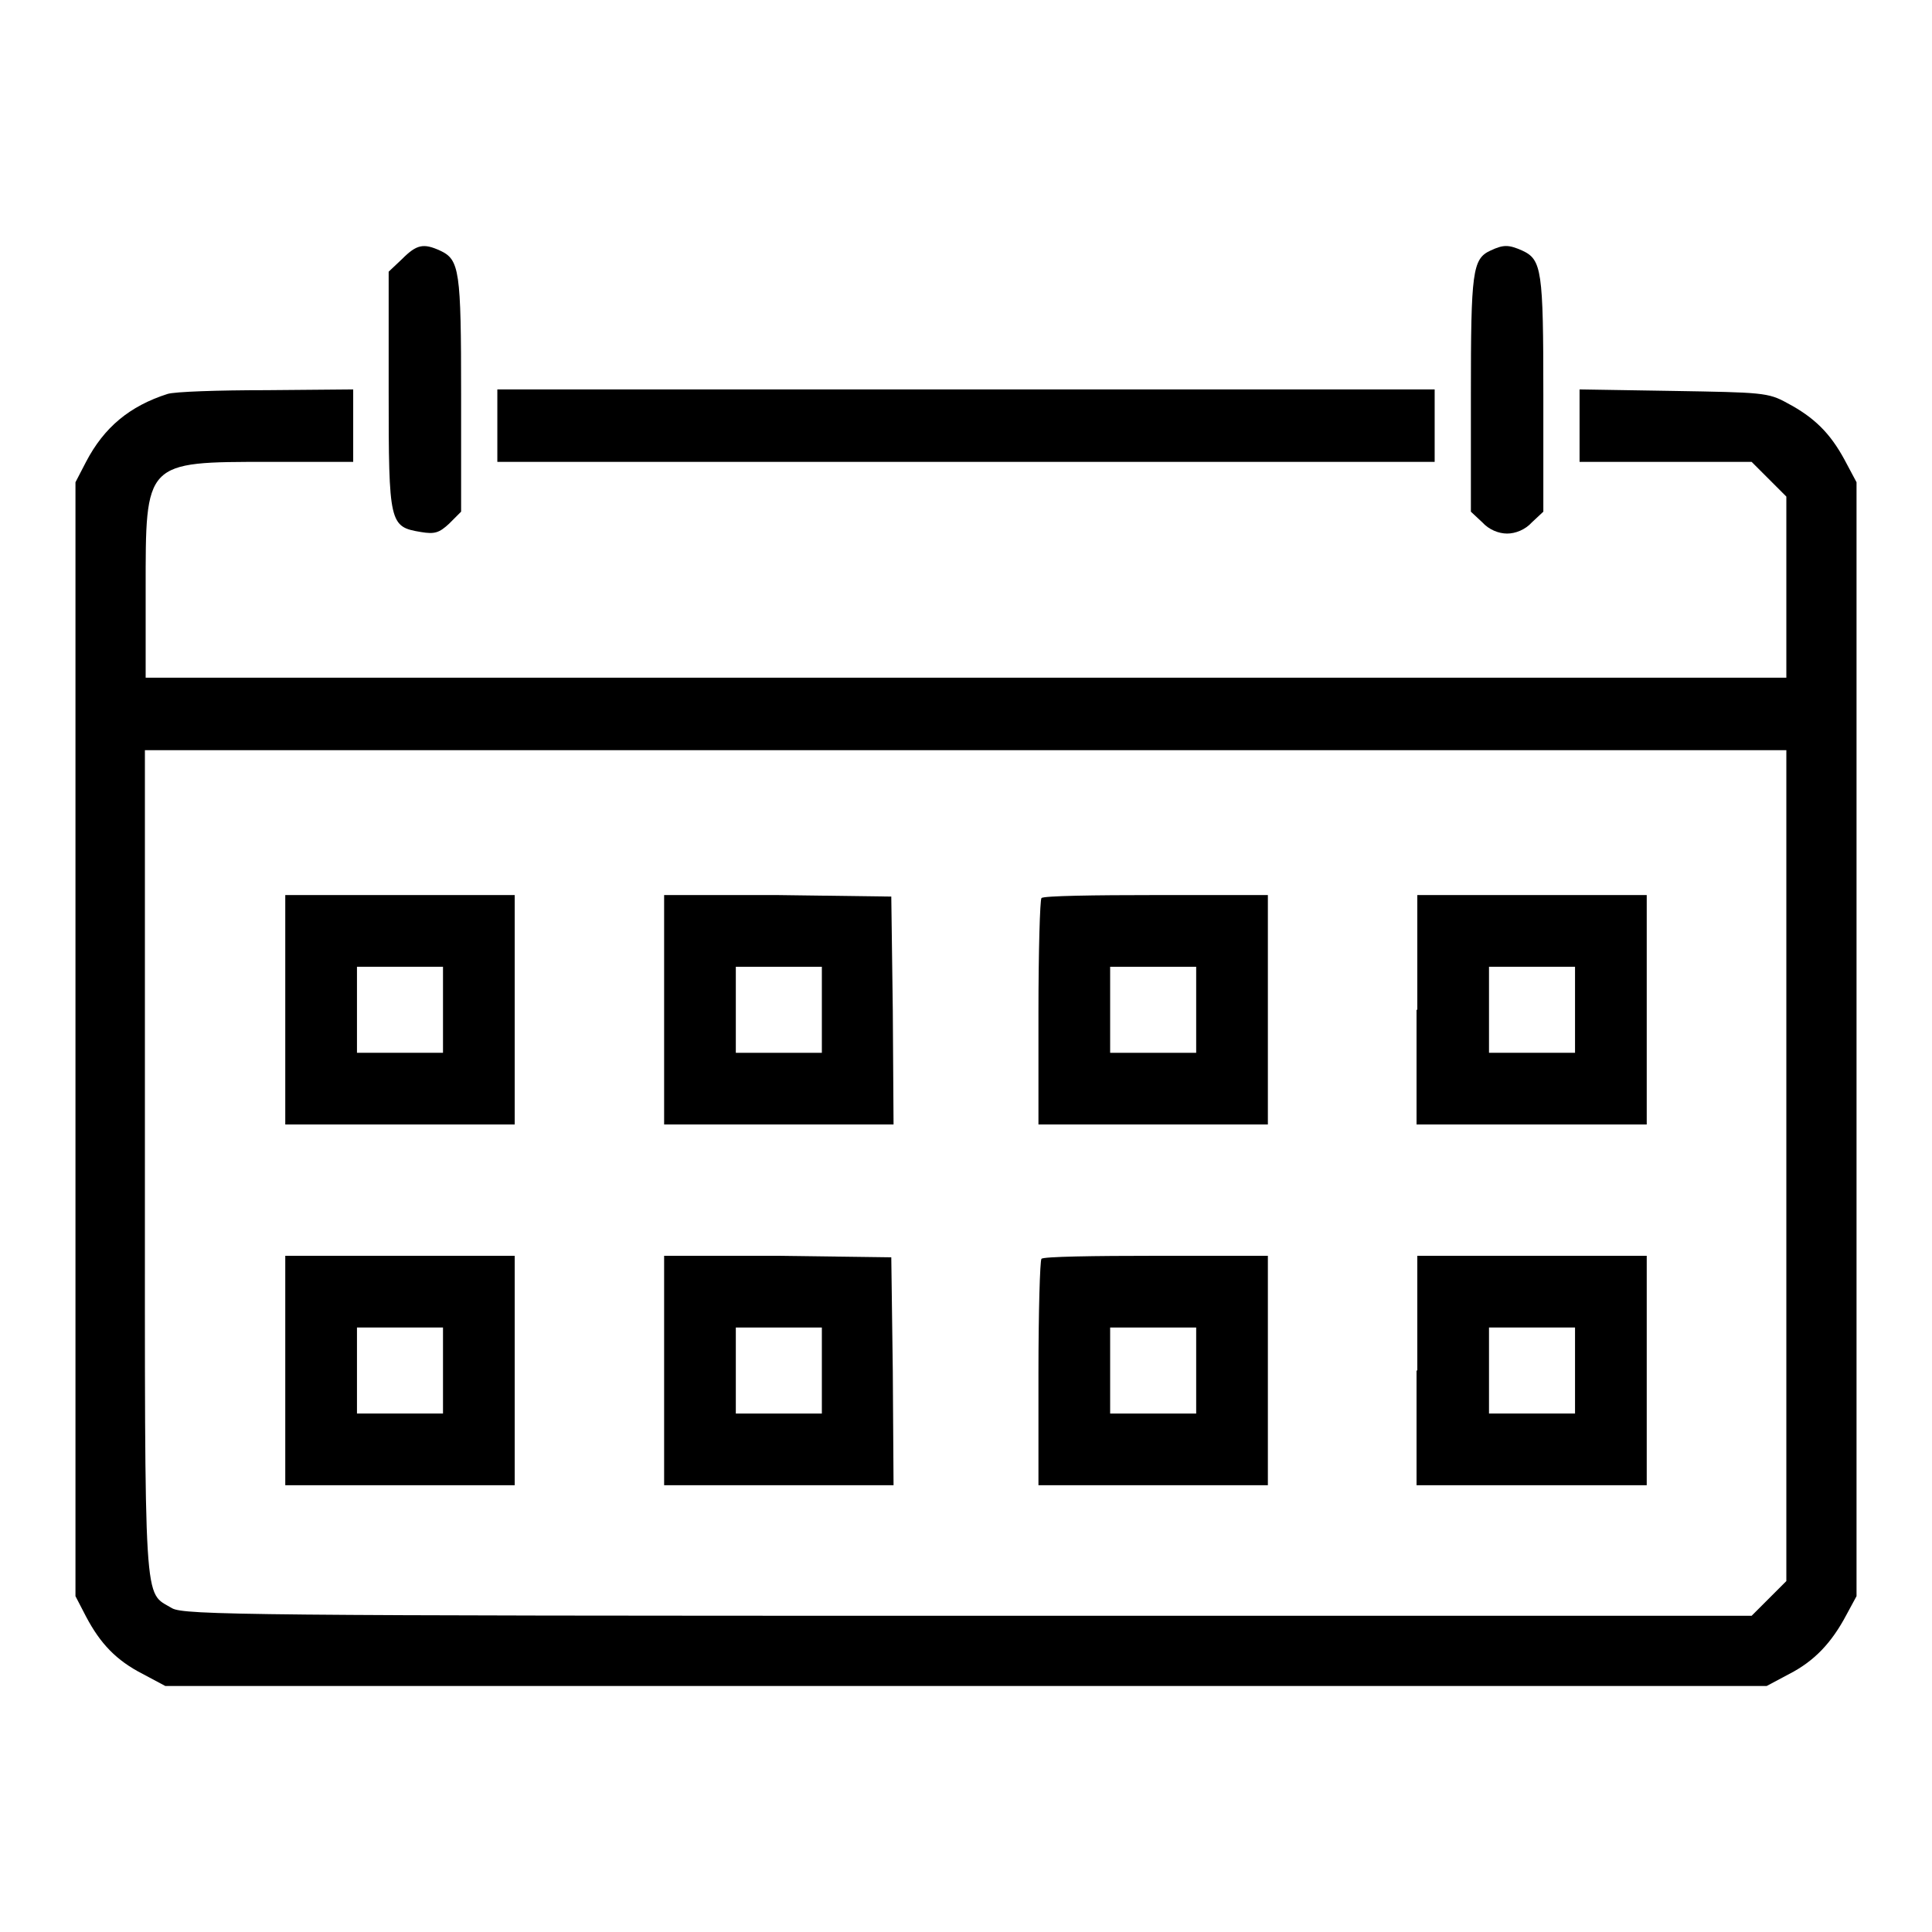 <?xml version="1.0" encoding="utf-8"?>
<!-- Svg Vector Icons : http://www.onlinewebfonts.com/icon -->
<!DOCTYPE svg PUBLIC "-//W3C//DTD SVG 1.1//EN" "http://www.w3.org/Graphics/SVG/1.1/DTD/svg11.dtd">
<svg version="1.1" xmlns="http://www.w3.org/2000/svg" xmlns:xlink="http://www.w3.org/1999/xlink" x="0px" y="0px" viewBox="0 0 256 256" enable-background="new 0 0 256 256" xml:space="preserve">
<g><g><g><path fill="#000000" d="M53.3,34.3L51.5,36v15.8c0,17.7,0.1,18,4.3,18.7c1.8,0.3,2.4,0.1,3.7-1.1l1.6-1.6V52.3c0-16.5-0.2-17.9-2.8-19.1C56.1,32.2,55.2,32.4,53.3,34.3z"/><path fill="#000000" d="M197.5,33.2c-2.4,1.1-2.6,2.8-2.6,19.1v15.5l1.5,1.4c0.9,1,2.2,1.5,3.3,1.5c1.1,0,2.4-0.5,3.3-1.5l1.5-1.4V52.3c0-16.5-0.2-17.9-2.8-19.1C199.9,32.4,199.2,32.4,197.5,33.2z"/><path fill="#000000" d="M22.2,52.2c-5,1.6-8.4,4.4-10.8,9L10,63.9v73.8v73.8l1.4,2.7c1.9,3.6,4,5.8,7.5,7.6l3,1.6H128h106.1l3-1.6c3.3-1.7,5.6-4.1,7.6-7.9l1.3-2.4v-73.8V63.9l-1.6-3c-1.9-3.5-4-5.6-7.6-7.5c-2.5-1.4-3.4-1.4-15.1-1.6l-12.4-0.2v4.8v4.8h11.4h11.4l2.3,2.3l2.3,2.3v12v12H128H19.3V78.2c0-17.1-0.2-17,16.4-17h11.1v-4.8v-4.8l-11.5,0.1C28.9,51.7,23.1,51.9,22.2,52.2z M236.7,154.5v55l-2.3,2.3l-2.3,2.3H128.3c-95,0-103.9-0.1-105.5-1c-3.8-2.3-3.6,1.2-3.6-59V99.4H128h108.7V154.5z"/><path fill="#000000" d="M37.8,133.8V149H53h15.2v-15.2v-15.2H53H37.8L37.8,133.8L37.8,133.8z M58.7,133.8v5.7H53h-5.7v-5.7v-5.7H53h5.7V133.8z"/><path fill="#000000" d="M88,133.8V149h15.2h15.2l-0.1-15.1l-0.2-15.1l-15.1-0.2L88,118.6V133.8L88,133.8z M108.9,133.8v5.7h-5.7h-5.7v-5.7v-5.7h5.7h5.7V133.8z"/><path fill="#000000" d="M138,119c-0.2,0.2-0.4,7.1-0.4,15.2V149h15.2H168v-15.2v-15.2h-14.8C145,118.6,138.2,118.7,138,119z M158.5,133.8v5.7h-5.7h-5.7v-5.7v-5.7h5.7h5.7V133.8z"/><path fill="#000000" d="M187.7,133.8V149H203h15.2v-15.2v-15.2H203h-15.2V133.8z M208.7,133.8v5.7H203h-5.7v-5.7v-5.7h5.7h5.7V133.8z"/><path fill="#000000" d="M37.8,181.6v15.2H53h15.2v-15.2v-15.2H53H37.8L37.8,181.6L37.8,181.6z M58.7,181.6v5.7H53h-5.7v-5.7v-5.7H53h5.7V181.6z"/><path fill="#000000" d="M88,181.6v15.2h15.2h15.2l-0.1-15.1l-0.2-15.1l-15.1-0.2L88,166.4V181.6L88,181.6z M108.9,181.6v5.7h-5.7h-5.7v-5.7v-5.7h5.7h5.7V181.6z"/><path fill="#000000" d="M138,166.8c-0.2,0.2-0.4,7.1-0.4,15.2v14.8h15.2H168v-15.2v-15.2h-14.8C145,166.4,138.2,166.5,138,166.8z M158.5,181.6v5.7h-5.7h-5.7v-5.7v-5.7h5.7h5.7V181.6z"/><path fill="#000000" d="M187.7,181.6v15.2H203h15.2v-15.2v-15.2H203h-15.2V181.6z M208.7,181.6v5.7H203h-5.7v-5.7v-5.7h5.7h5.7V181.6z"/><path fill="#000000" d="M65.9,56.4v4.8H128h62.1v-4.8v-4.8H128H65.9V56.4z"/></g></g></g>
</svg>